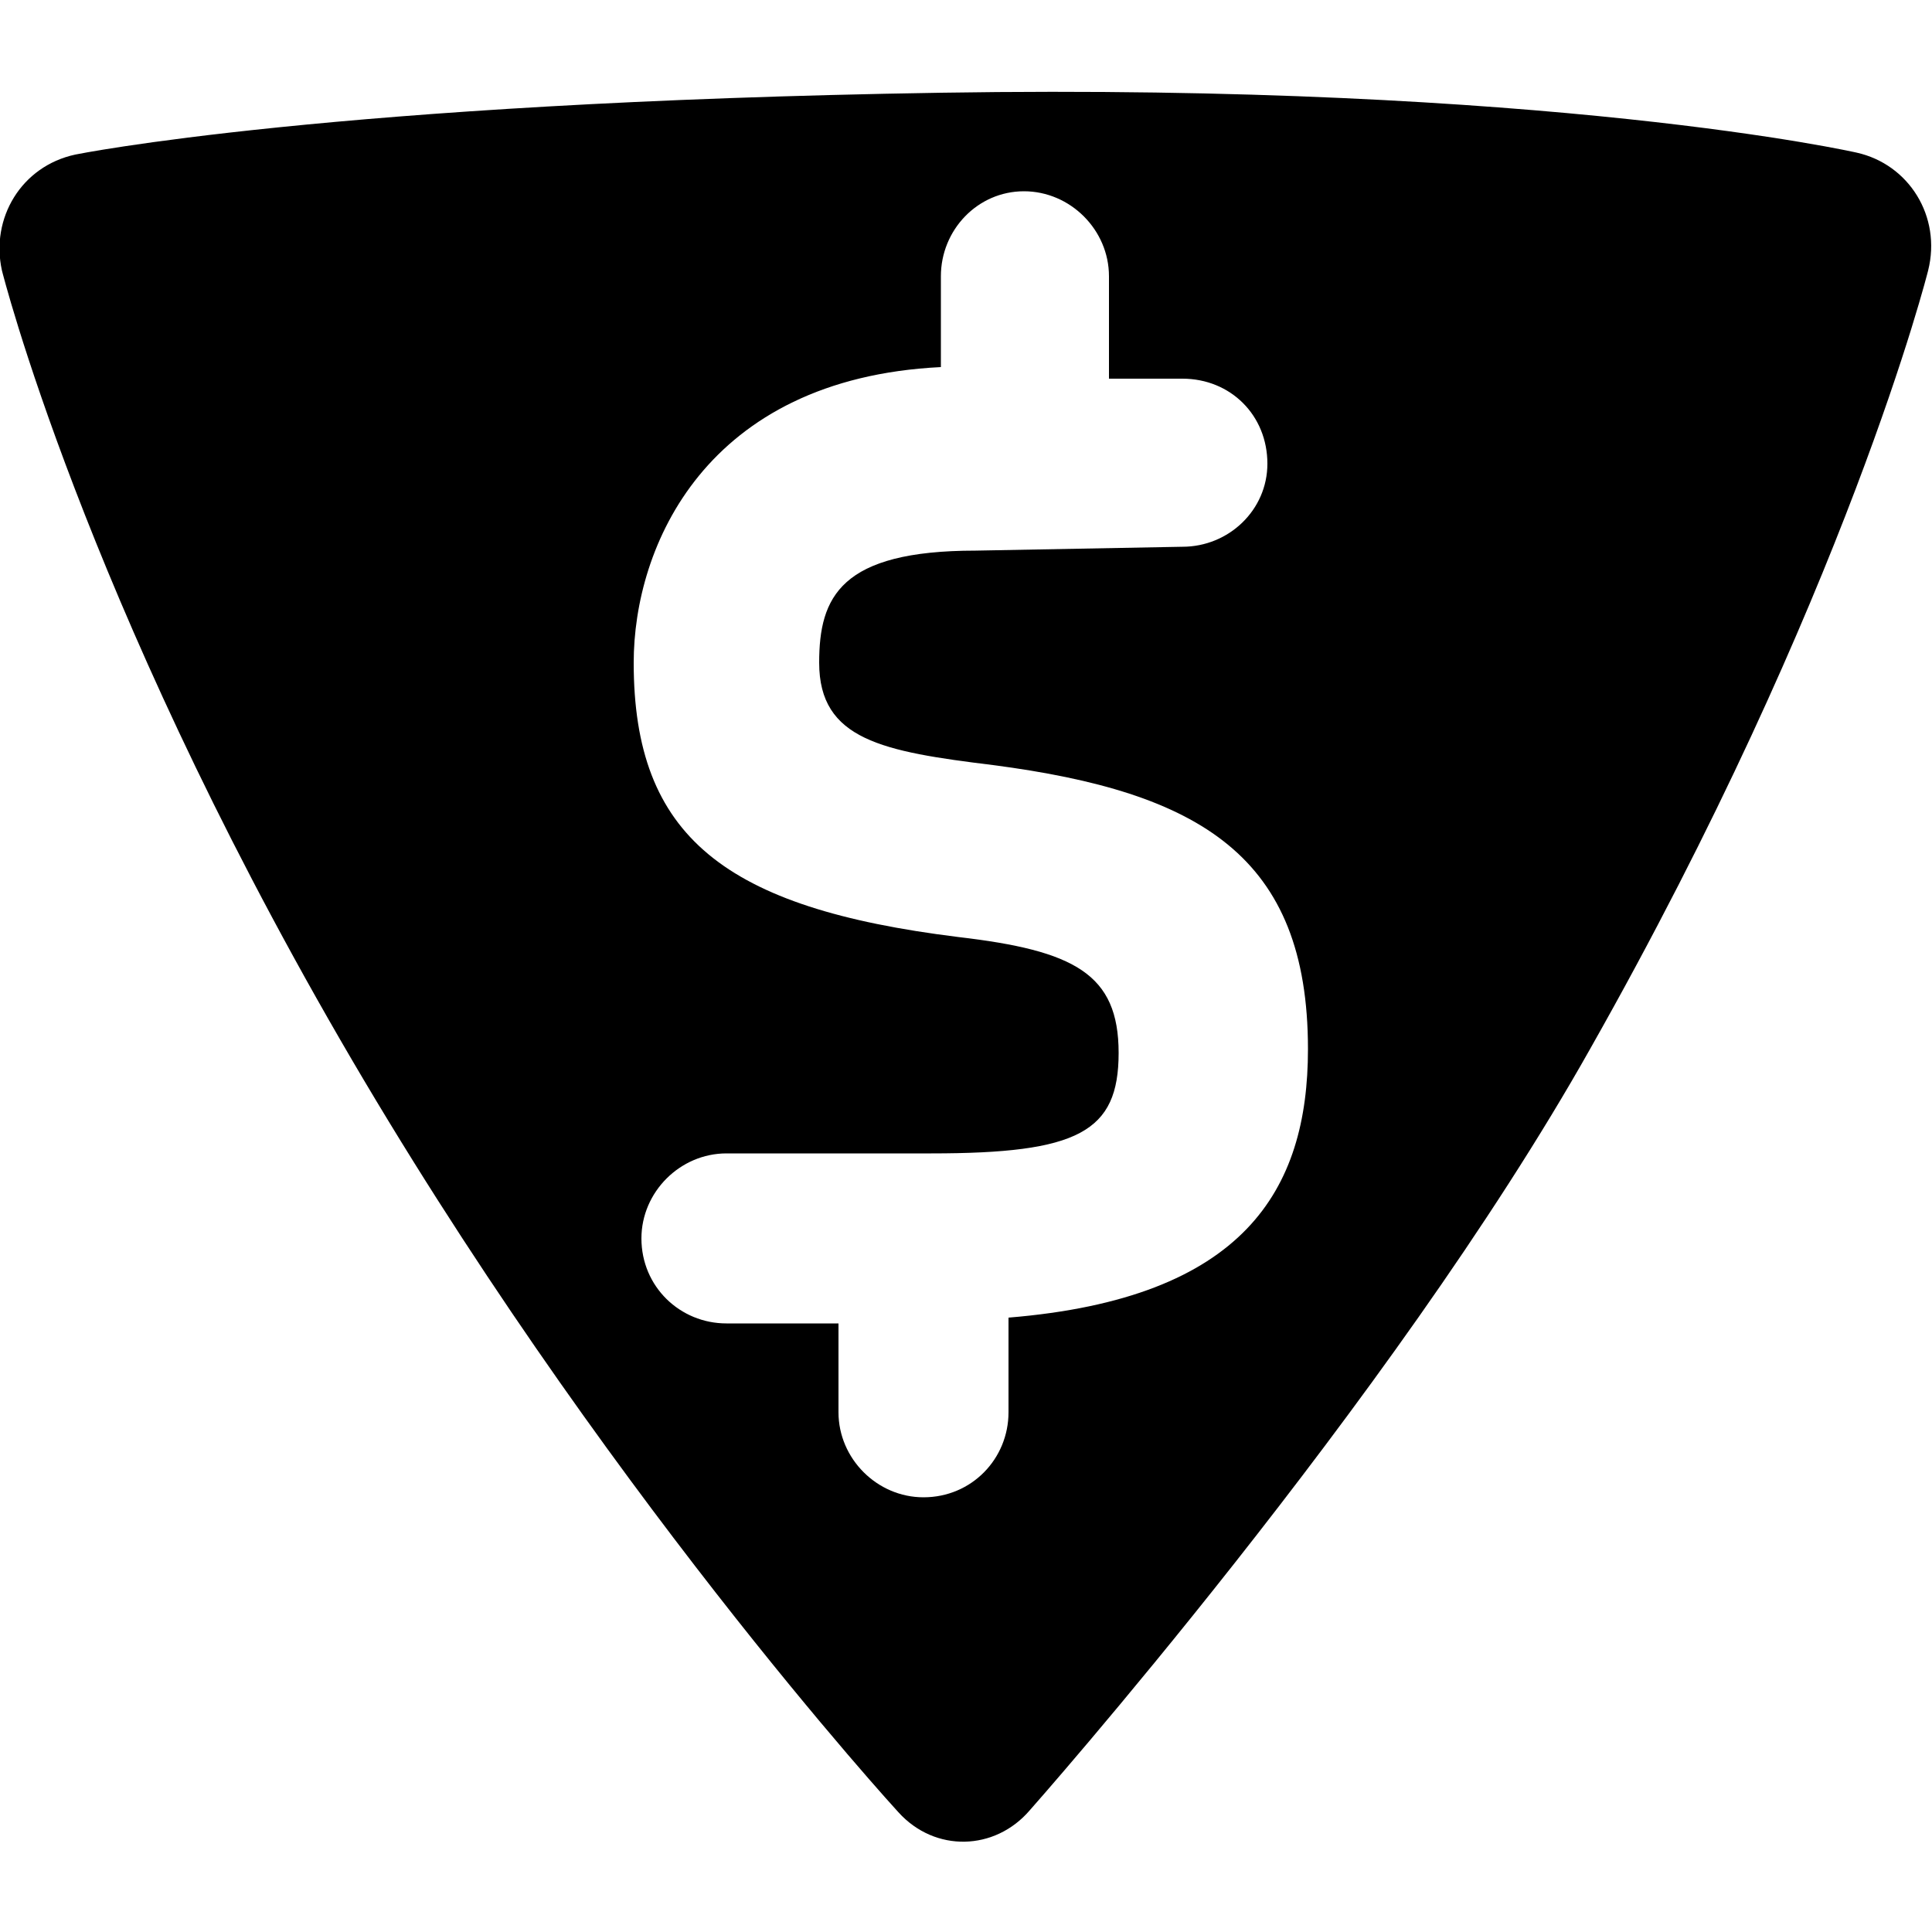 <?xml version="1.0" encoding="utf-8"?>
<!-- Generator: Adobe Illustrator 19.1.0, SVG Export Plug-In . SVG Version: 6.00 Build 0)  -->
<svg version="1.1" id="Layer_1" xmlns="http://www.w3.org/2000/svg" xmlns:xlink="http://www.w3.org/1999/xlink" x="0px" y="0px"
	 viewBox="-269 191 100 100" style="enable-background:new -269 191 100 100;" xml:space="preserve">
<g>
	<path d="M-172.9,198.9c0,0-15.8-3.6-47.4-3.1c-31.6,0.5-44.8,3.2-44.8,3.2c-2.8,0.6-4.4,3.3-3.8,6c0,0,4.2,16.8,17.5,39.8
		c13.3,23,28.9,40,28.9,40c1.9,2.1,5,2,6.8-0.1c0,0,18.7-21.1,29-39.4c13.3-23.5,17.5-40.3,17.5-40.3
		C-168.5,202.2-170.2,199.5-172.9,198.9 M-216.8,259.2v4.9c0,2.4-1.9,4.4-4.4,4.4c-2.4,0-4.4-2-4.4-4.4v-4.6h-5.8
		c-2.4,0-4.4-1.9-4.4-4.4c0-2.4,2-4.4,4.4-4.4h10.6c7.6,0,9.7-1.1,9.7-5.2c0-4.1-2.3-5.3-8.3-6c-12.1-1.5-16.8-5.2-16.8-14.2
		c0-6,3.7-14.7,15.9-15.3v-4.7c0-2.4,1.9-4.4,4.3-4.4c2.4,0,4.4,2,4.4,4.4v5.3h3.8c2.5,0,4.4,1.9,4.4,4.4c0,2.4-2,4.3-4.4,4.3
		l-10.7,0.2c-7,0-8.1,2.4-8.1,5.8c0,4,3.3,4.6,9,5.3c10.7,1.4,16.3,4.7,16.3,14.7C-201.3,252.6-204.6,258.2-216.8,259.2"/>
</g>
</svg>
